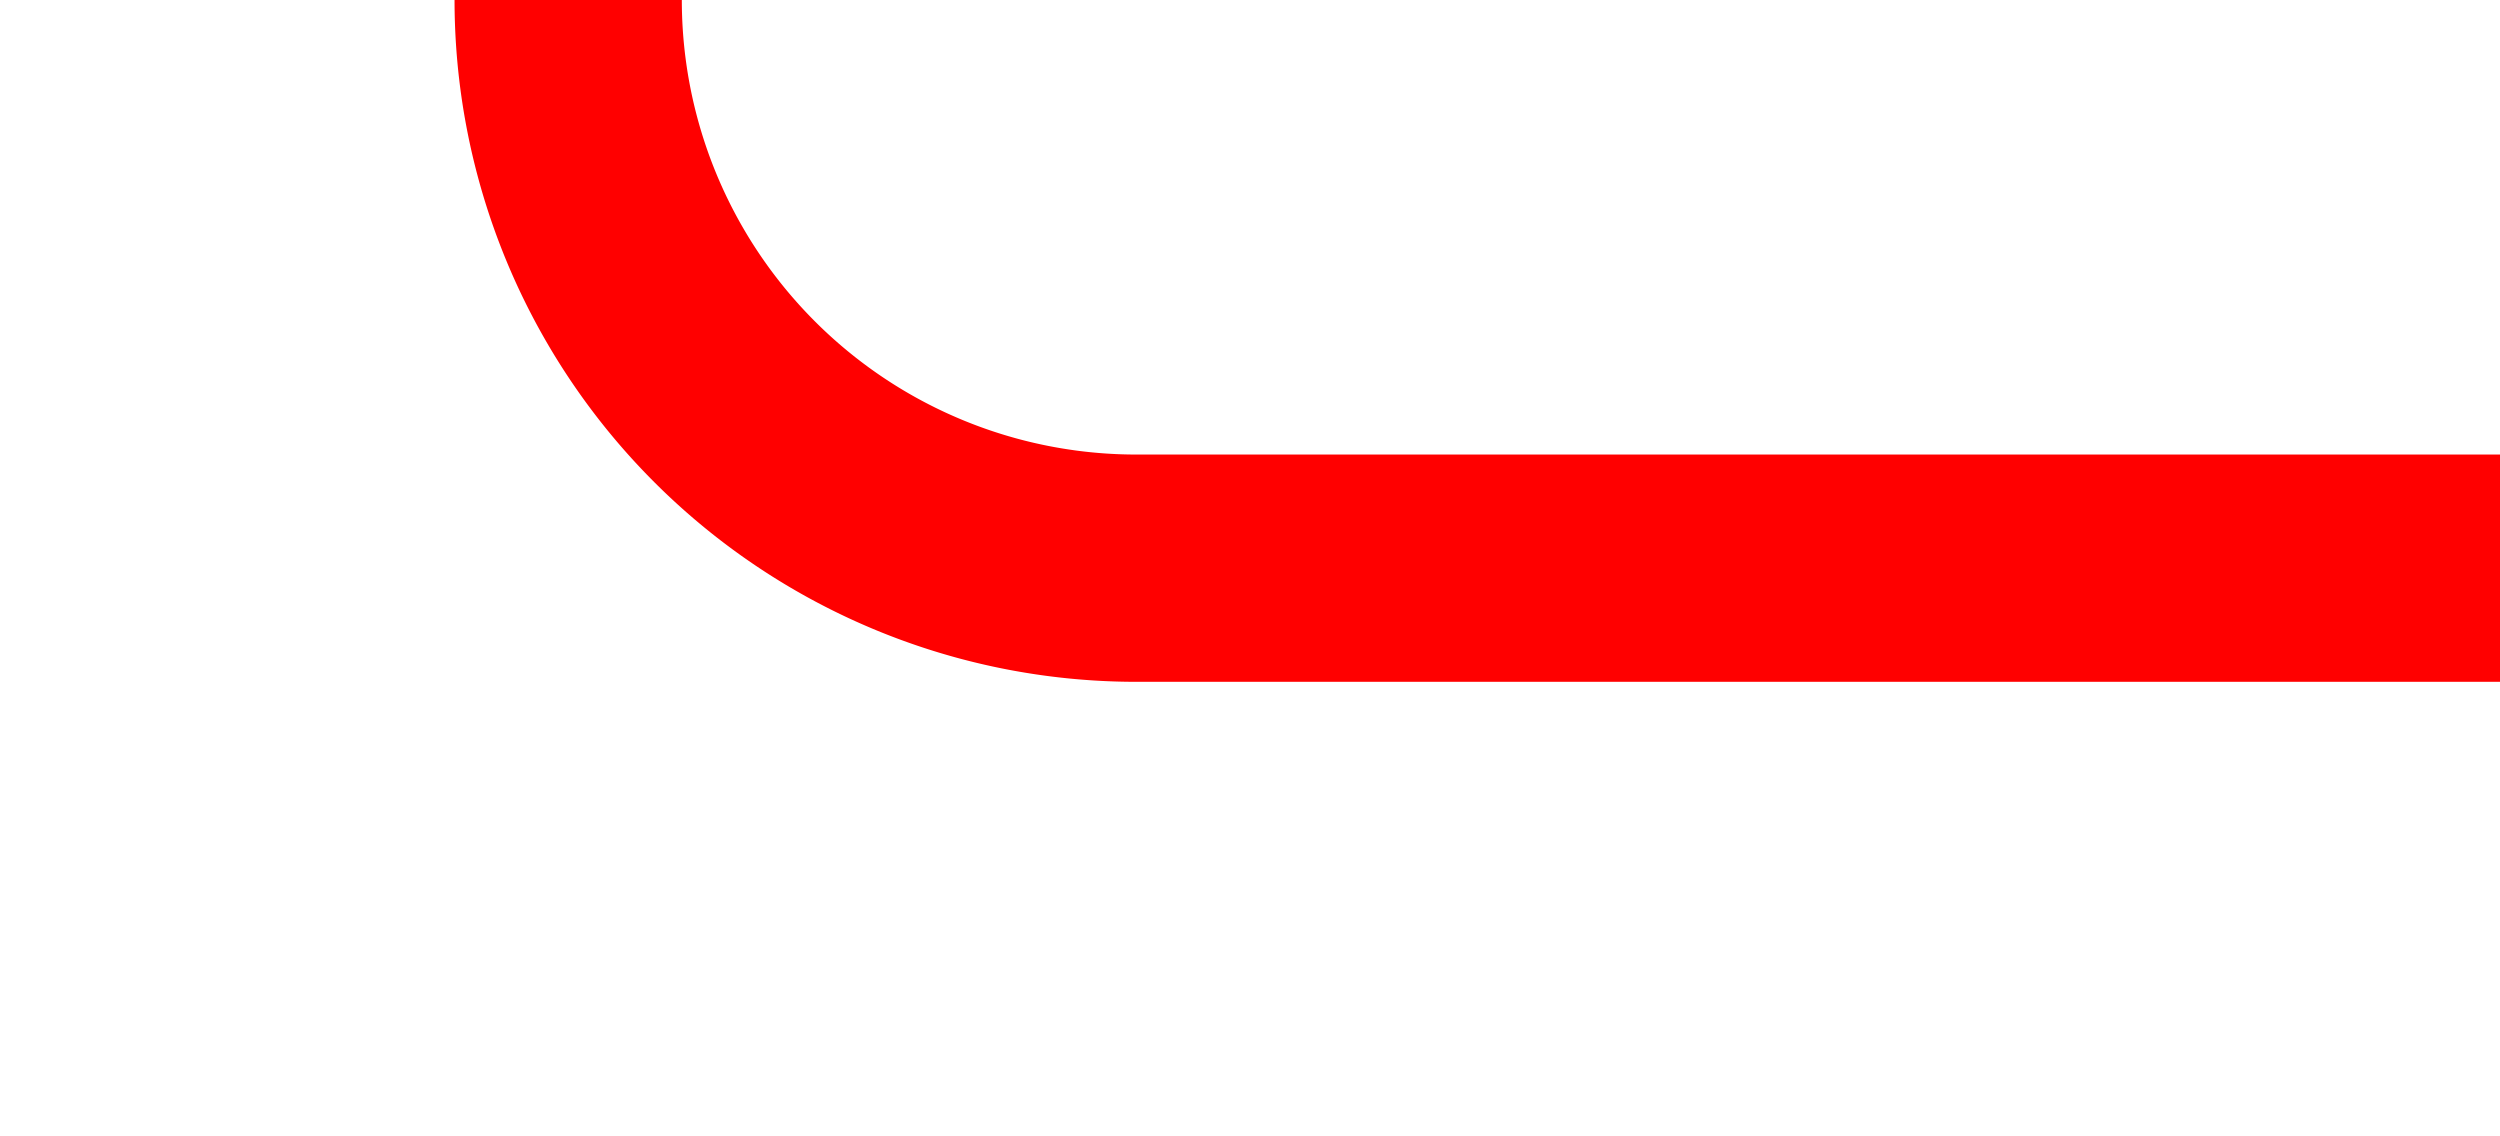 ﻿<?xml version="1.0" encoding="utf-8"?>
<svg version="1.1" xmlns:xlink="http://www.w3.org/1999/xlink" width="22px" height="10px" preserveAspectRatio="xMinYMid meet" viewBox="1145 1081  22 8" xmlns="http://www.w3.org/2000/svg">
  <path d="M 1022 527  L 1105 527  A 5 5 0 0 1 1110 532 L 1110 775  A 5 5 0 0 0 1115 780 L 1145 780  A 5 5 0 0 1 1150 785 L 1150 1080  A 5 5 0 0 0 1155 1085 L 1167 1085  " stroke-width="2" stroke="#ff0000" fill="none" />
</svg>